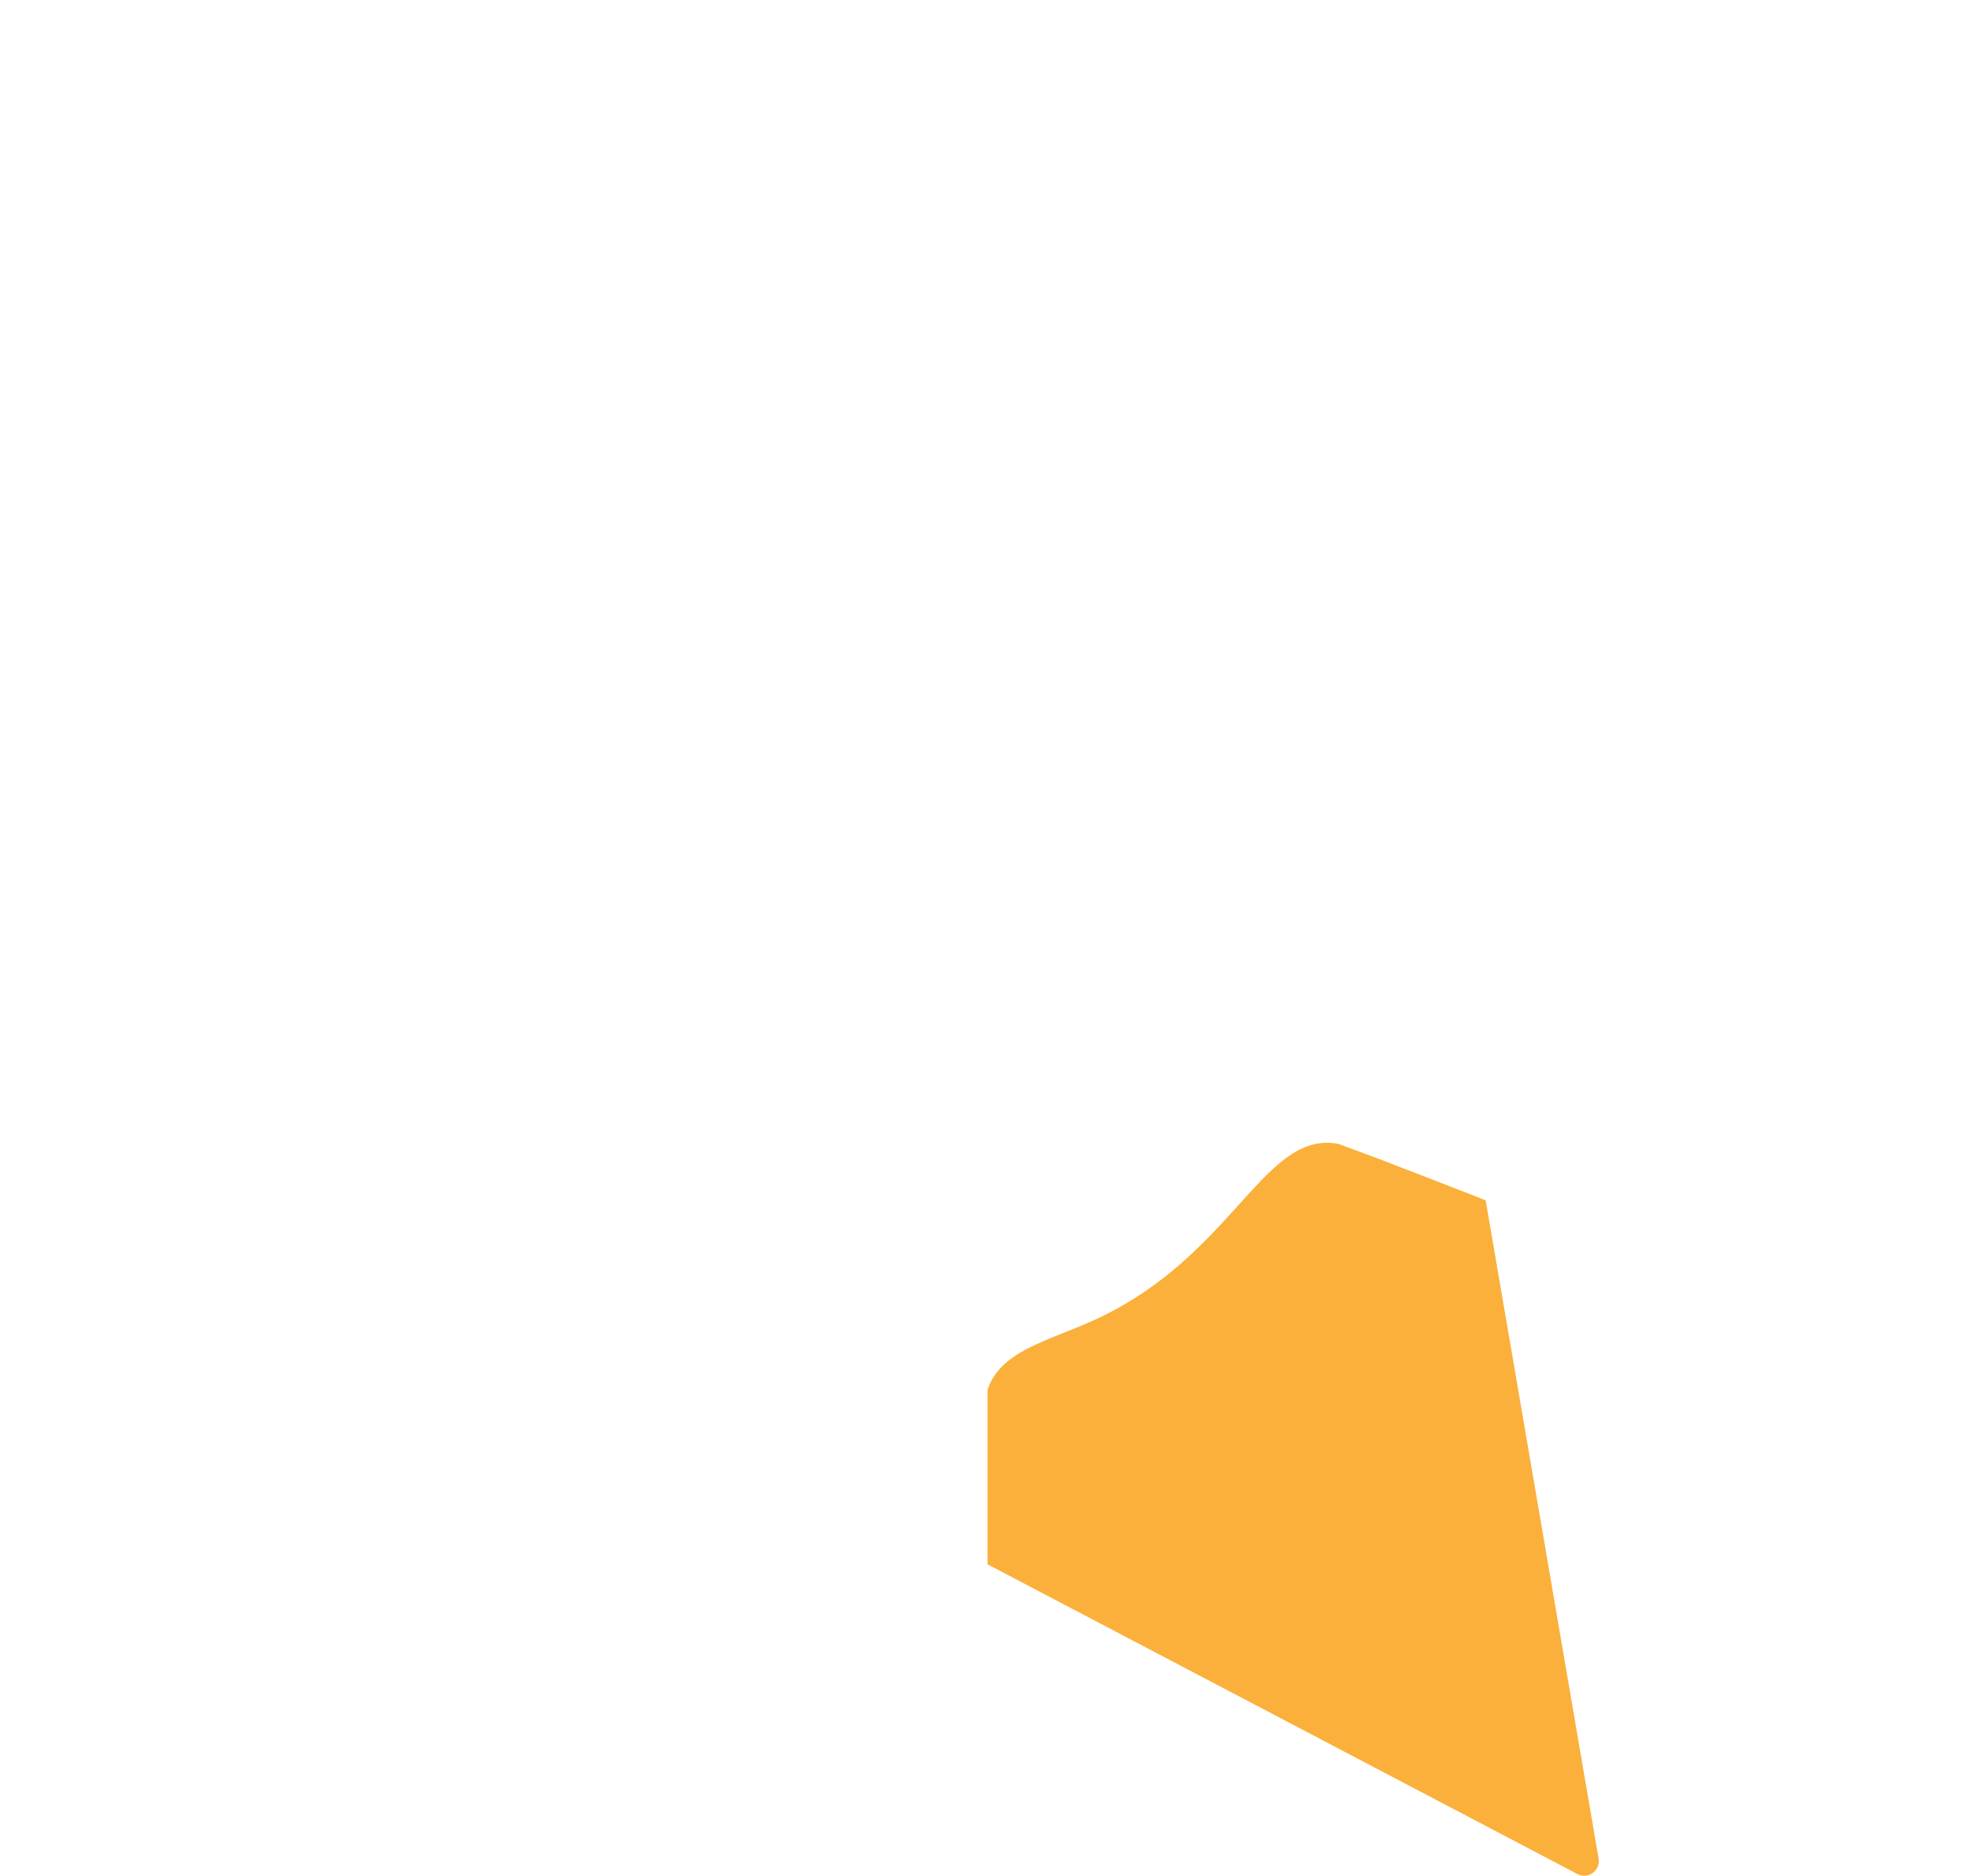<svg id="Layer_1" data-name="Layer 1" xmlns="http://www.w3.org/2000/svg" viewBox="0 0 134.86 128.24"><path d="M46.48,41.34,66.61.56a1,1,0,0,1,1.79,0L88.53,41.34l-21,26.83Z" fill="none"/><path d="M67.87,68.51l21-26.77L134,48.3a1,1,0,0,1,.56,1.7L102,81.72Z" fill="none"/><path d="M67.5,106.92v-38l34.05,13.18,7.72,45a1,1,0,0,1-1.46,1.05Z" fill="none"/><path d="M32.84,82.06,66.89,68.88v38l-40.32,21.2a1,1,0,0,1-1.45-1.05Z" fill="none"/><path d="M.86,48.06,46,41.5,67,68.27,32.85,81.48.3,49.76A1,1,0,0,1,.86,48.06Z" fill="none"/><path d="M67.5,106.92v-1.27c0-.75,0-5.1,0-6.64,0-2.63,0-4,0-4,.87-2.7,4.16-3.34,7.37-4.82,9.48-4.36,11.52-13,16.63-12l2.7,1c2.59,1,6,2.32,6.61,2.56l.42.17.32.12q3.86,22.5,7.72,45a1,1,0,0,1-1.45,1.05Z" fill="#fbb03b"/></svg>